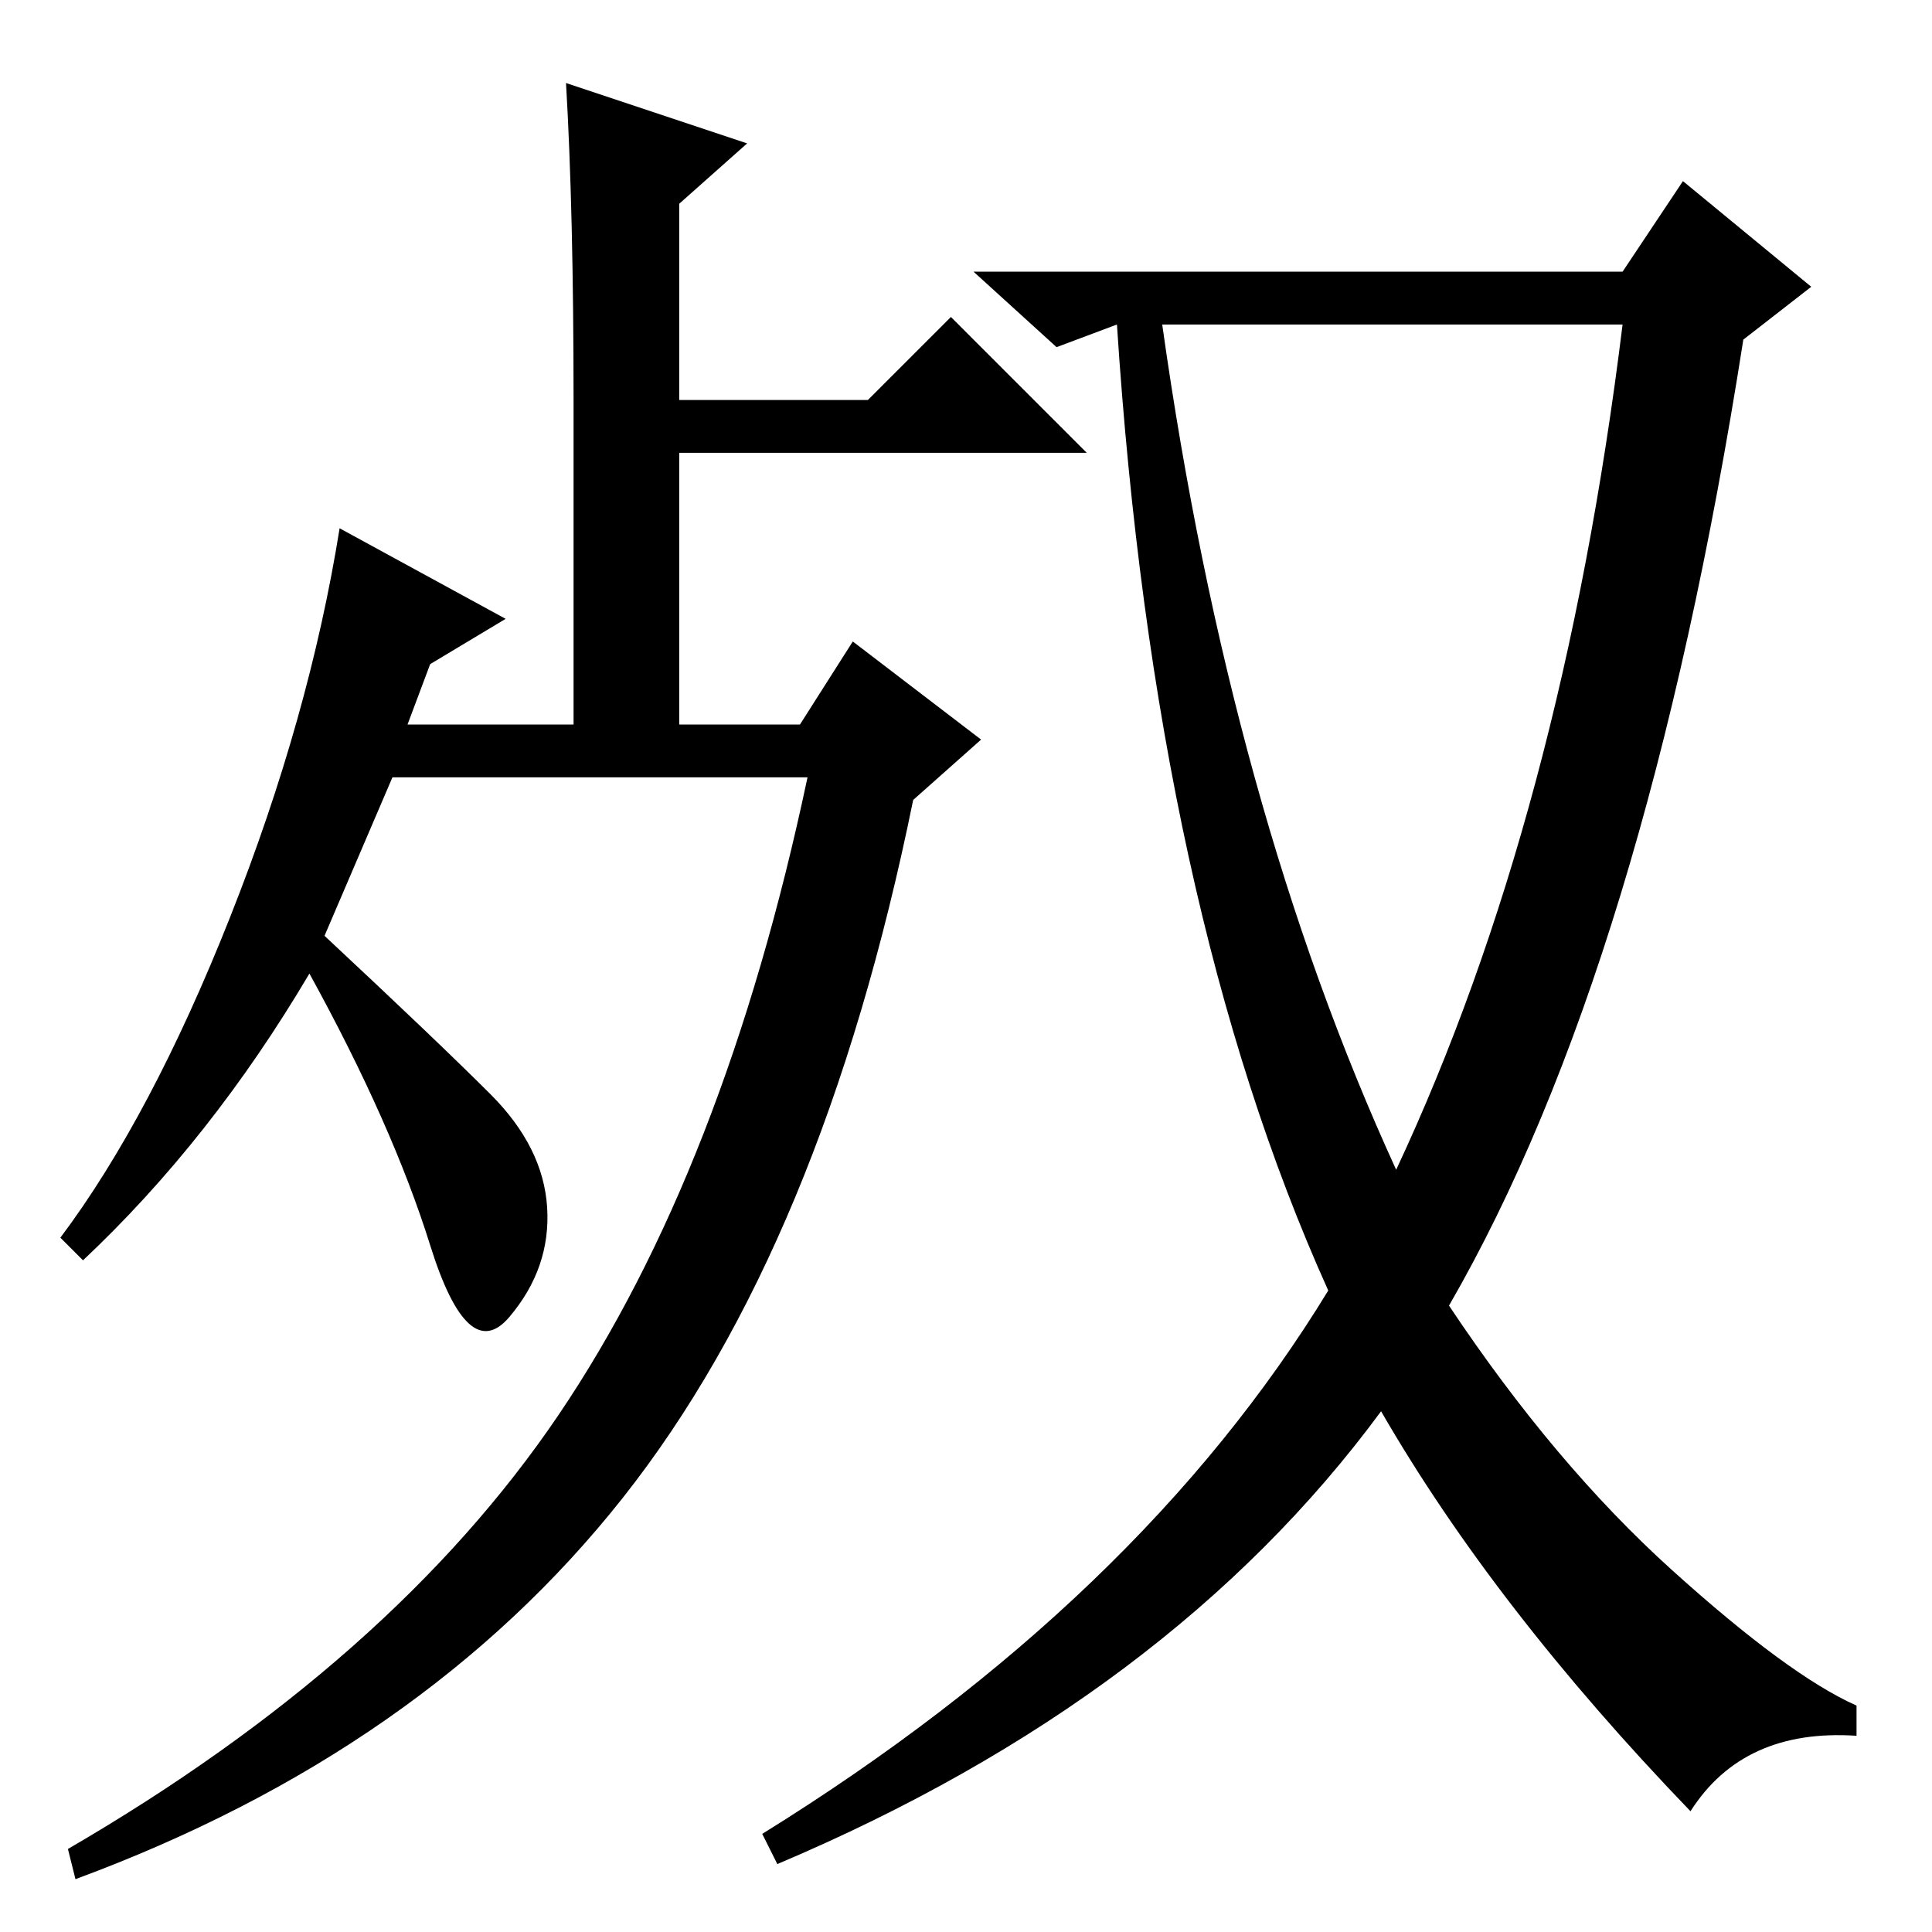 <?xml version="1.0" standalone="no"?>
<!DOCTYPE svg PUBLIC "-//W3C//DTD SVG 1.1//EN" "http://www.w3.org/Graphics/SVG/1.1/DTD/svg11.dtd" >
<svg xmlns="http://www.w3.org/2000/svg" xmlns:xlink="http://www.w3.org/1999/xlink" version="1.1" viewBox="0 -36 256 256">
  <g transform="matrix(1 0 0 -1 0 220)">
   <path fill="currentColor"
d="M43 132q15 -14 22 -21t7.5 -15t-5 -14.5t-10.5 9.5t-16 36q-13 -22 -30 -38l-3 3q12 16 22.5 42.5t14.5 51.5l22 -12l-10 -6l-3 -8h22v43q0 25 -1 42l24 -8l-9 -8v-26h25l11 11l18 -18h-54v-36h16l7 11l17 -13l-9 -8q-12 -59 -38.5 -92.5t-72.5 -50.5l-1 4q43 25 65 57.5
t33 84.5h-55zM215 220l8 12l17 -14l-9 -7q-13 -83 -39 -128q14 -21 29.5 -35t24.5 -18v-4q-15 1 -22 -10q-26 27 -41 53q-28 -38 -80 -60l-2 4q50 31 75 72q-23 51 -28 128l-8 -3l-11 10h86zM185 101q22 47 30 112h-61q9 -64 31 -112z" />
  </g>

</svg>
